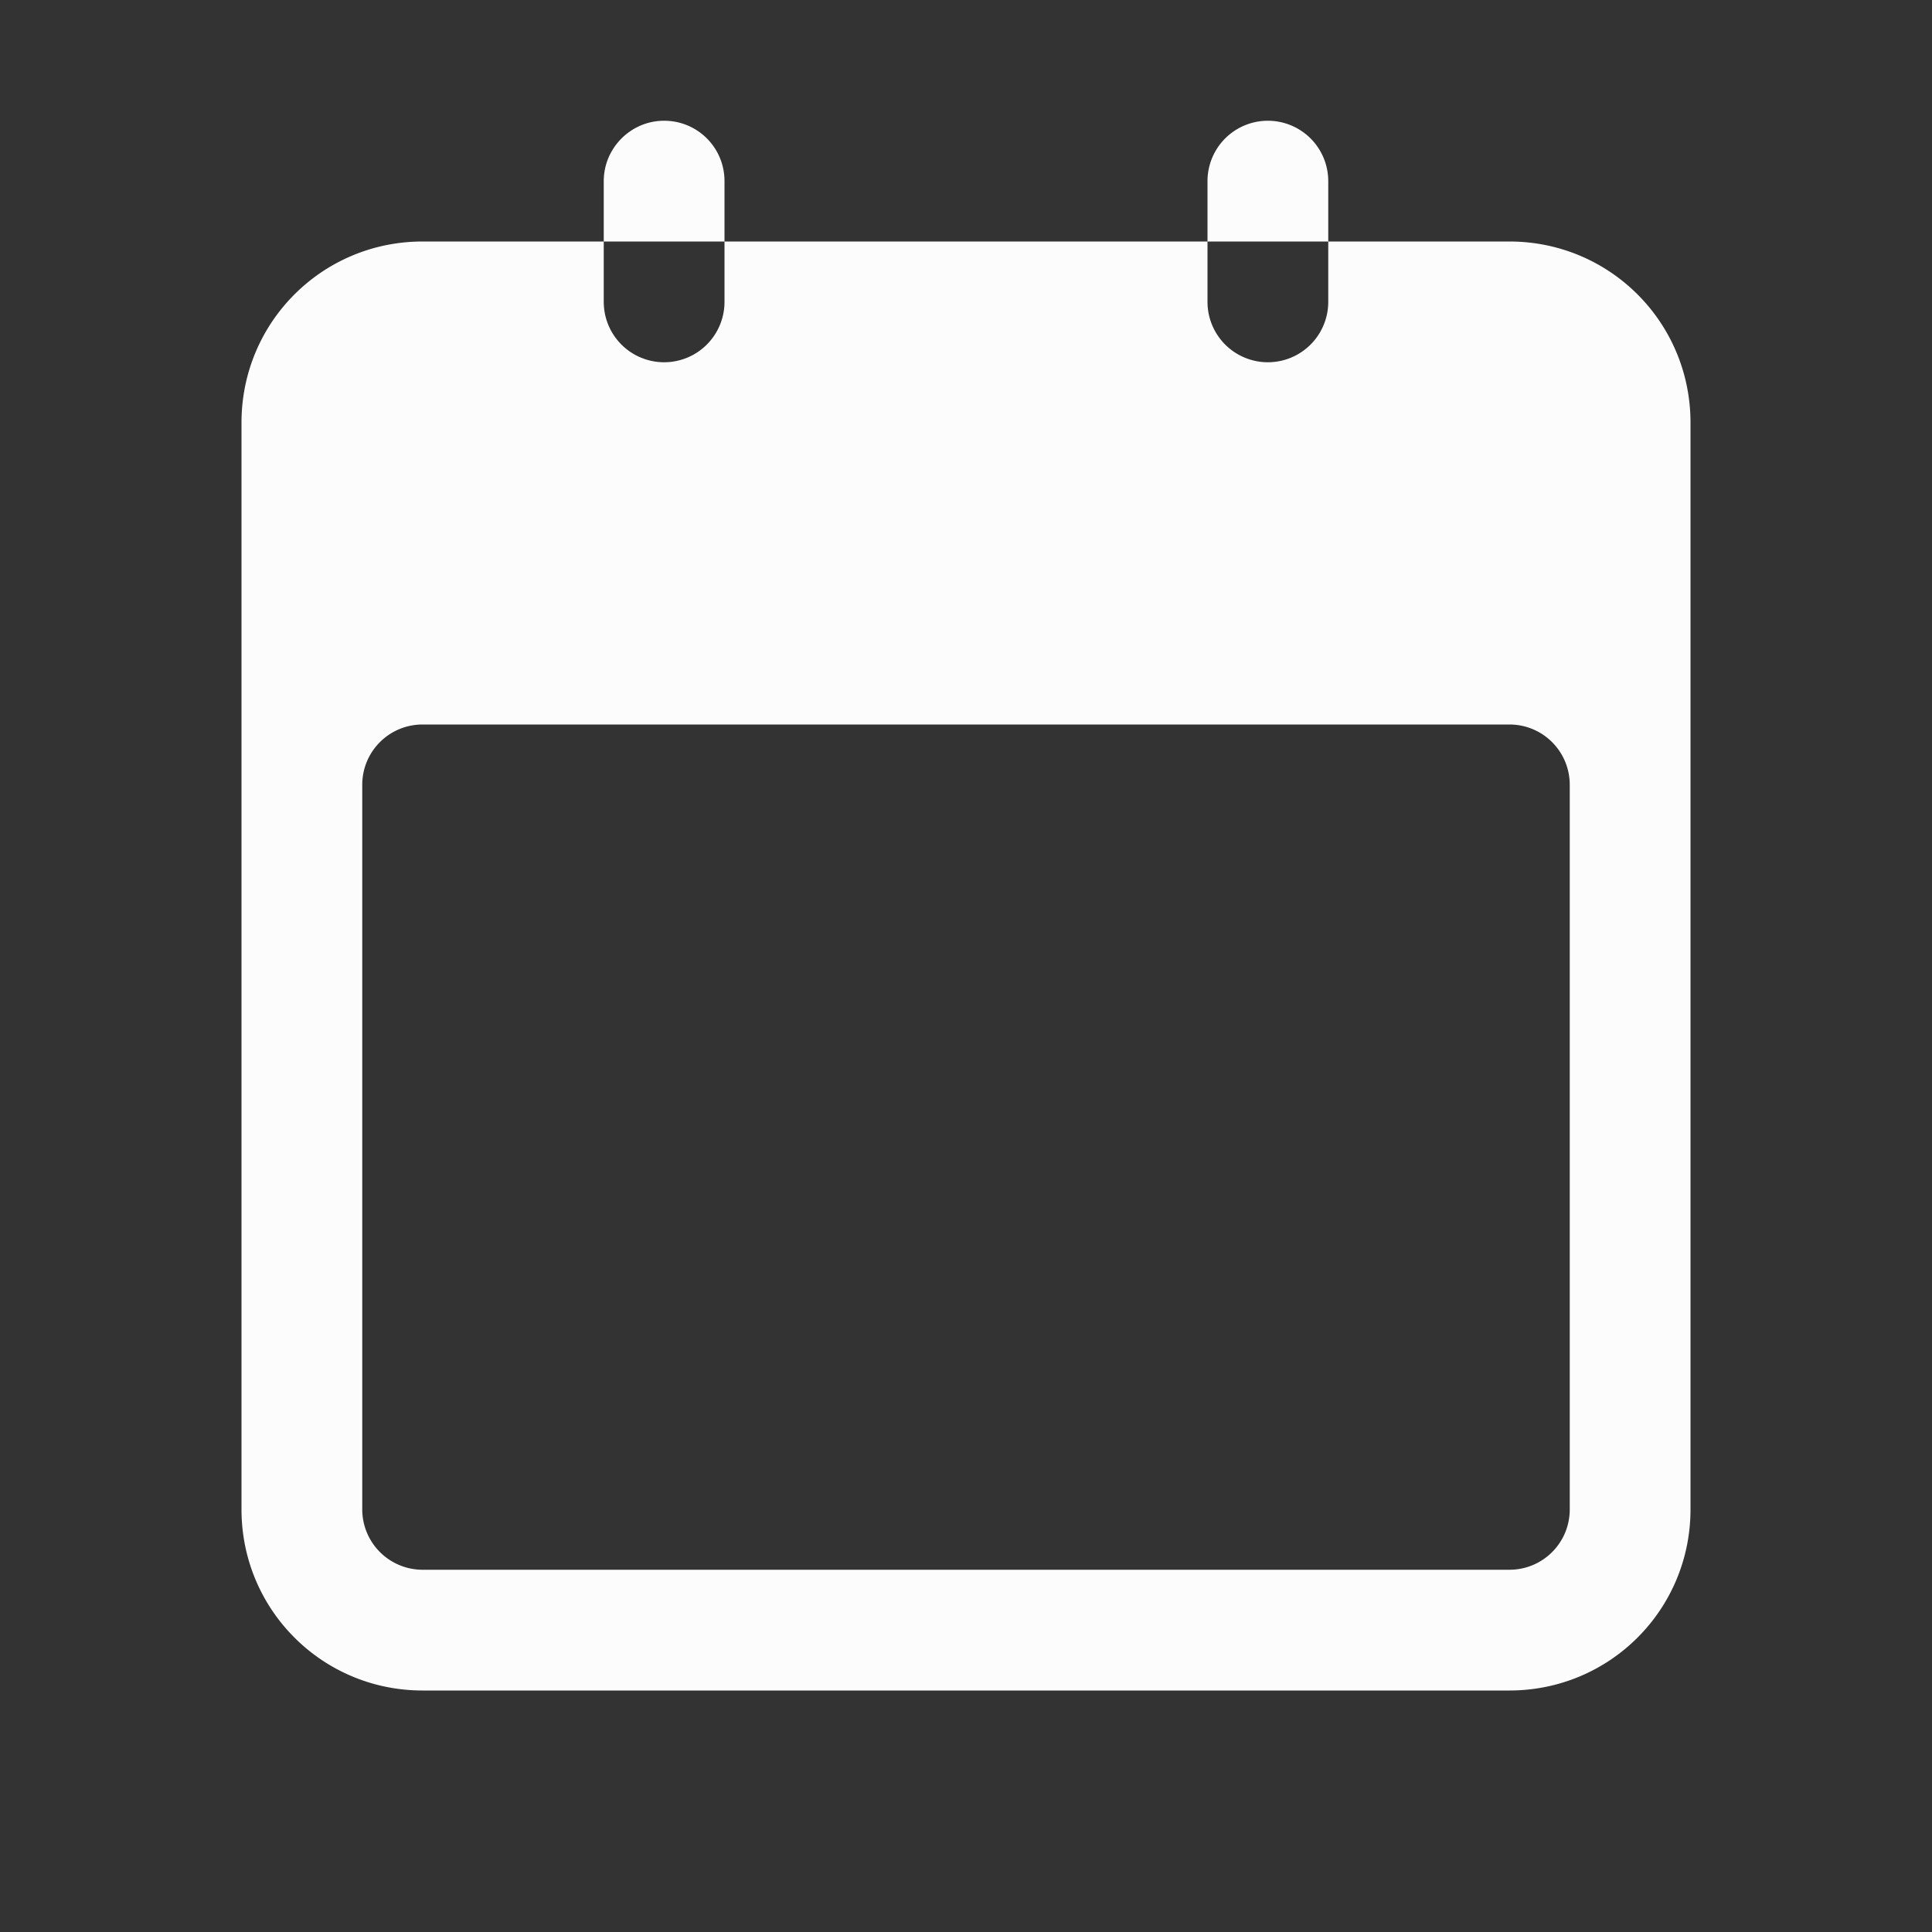 <svg xmlns="http://www.w3.org/2000/svg" width="16" height="16"><rect width="100%" height="100%" fill="#333333" stroke="none"/><style id="current-color-scheme" type="text/css">.ColorScheme-Text{color:#fcfcfc}</style><g class="ColorScheme-Text" style="fill:currentColor">
<path fill="#fcfcfc" d="M5.5 1c-.277 0-.5.227-.5.5V2h1v-.5c0-.277-.223-.5-.5-.5M6 2v.5a.5.5 0 1 1-1 0V2H3.5C2.669 2 2 2.669 2 3.5v9c0 .831.669 1.5 1.5 1.5h9c.831 0 1.5-.669 1.5-1.5v-9c0-.831-.669-1.5-1.5-1.5H11v.5a.5.5 0 1 1-1 0V2zm4 0h1v-.5a.5.5 0 1 0-1 0zM3.5 6h9c.277 0 .5.223.5.5v6c0 .277-.223.5-.5.5h-9a.5.5 0 0 1-.5-.5v-6c0-.277.223-.5.5-.5" color="#fcfcfc" overflow="visible" style="isolation:auto;mix-blend-mode:normal;marker:none"/>
</g></svg>

